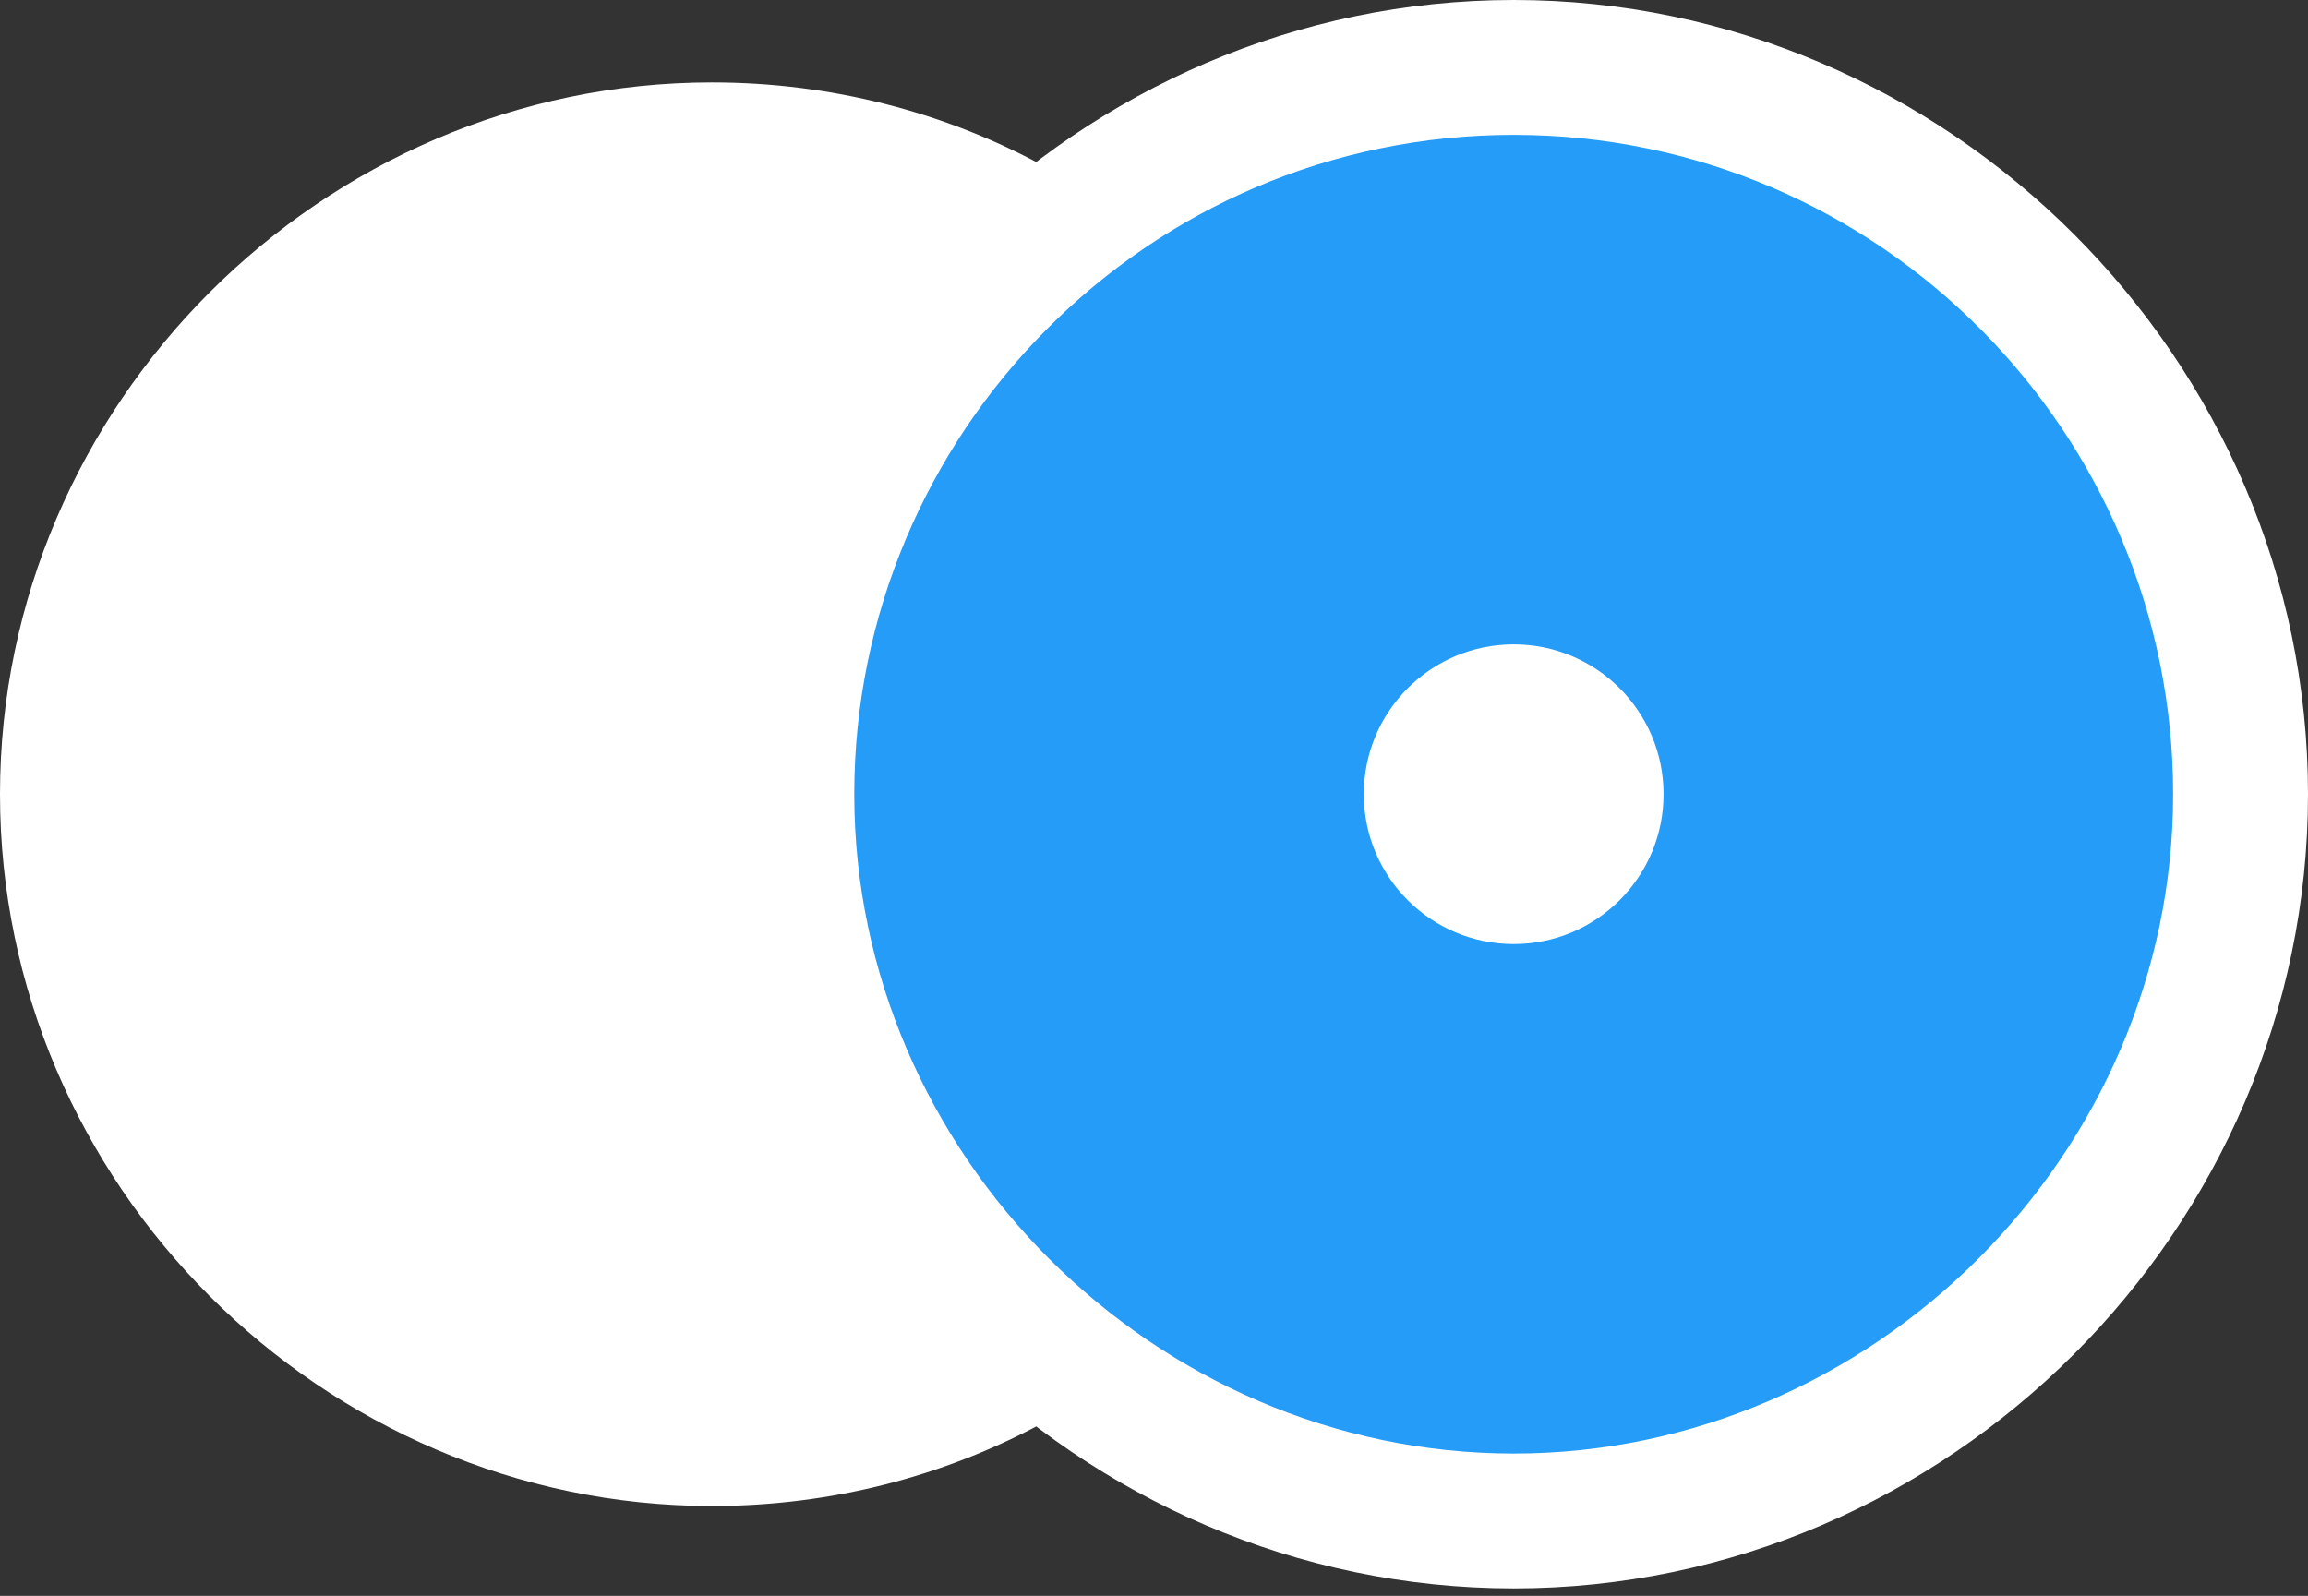 <svg version="1" xmlns="http://www.w3.org/2000/svg" x="0" y="0" viewBox="0 0 308 213" preserveAspectRatio="xMinyMin"><rect x="0" y="0" width="308" height="213" fill="#333333" stroke="none"/><path fill="#FFFFFF" d="M97 106c0-34 17-65 42-84C126 15 111 11 95 11 43 11 0 54 0 106s43 95 95 95c16 0 31-4 44-11C114 171 97 140 97 106z"/><circle id="iris" fill="#259CF7" cx="202" cy="106" r="105"/><path fill="#FFFFFF" d="M202 212c-58 0-106-48-106-106S144 0 202 0s106 48 106 106S260 212 202 212zM202 18c-49 0-88 40-88 88s40 88 88 88 88-40 88-88S251 18 202 18z"/><circle fill="#FFFFFF" cx="202" cy="106" r="20"/></svg>
